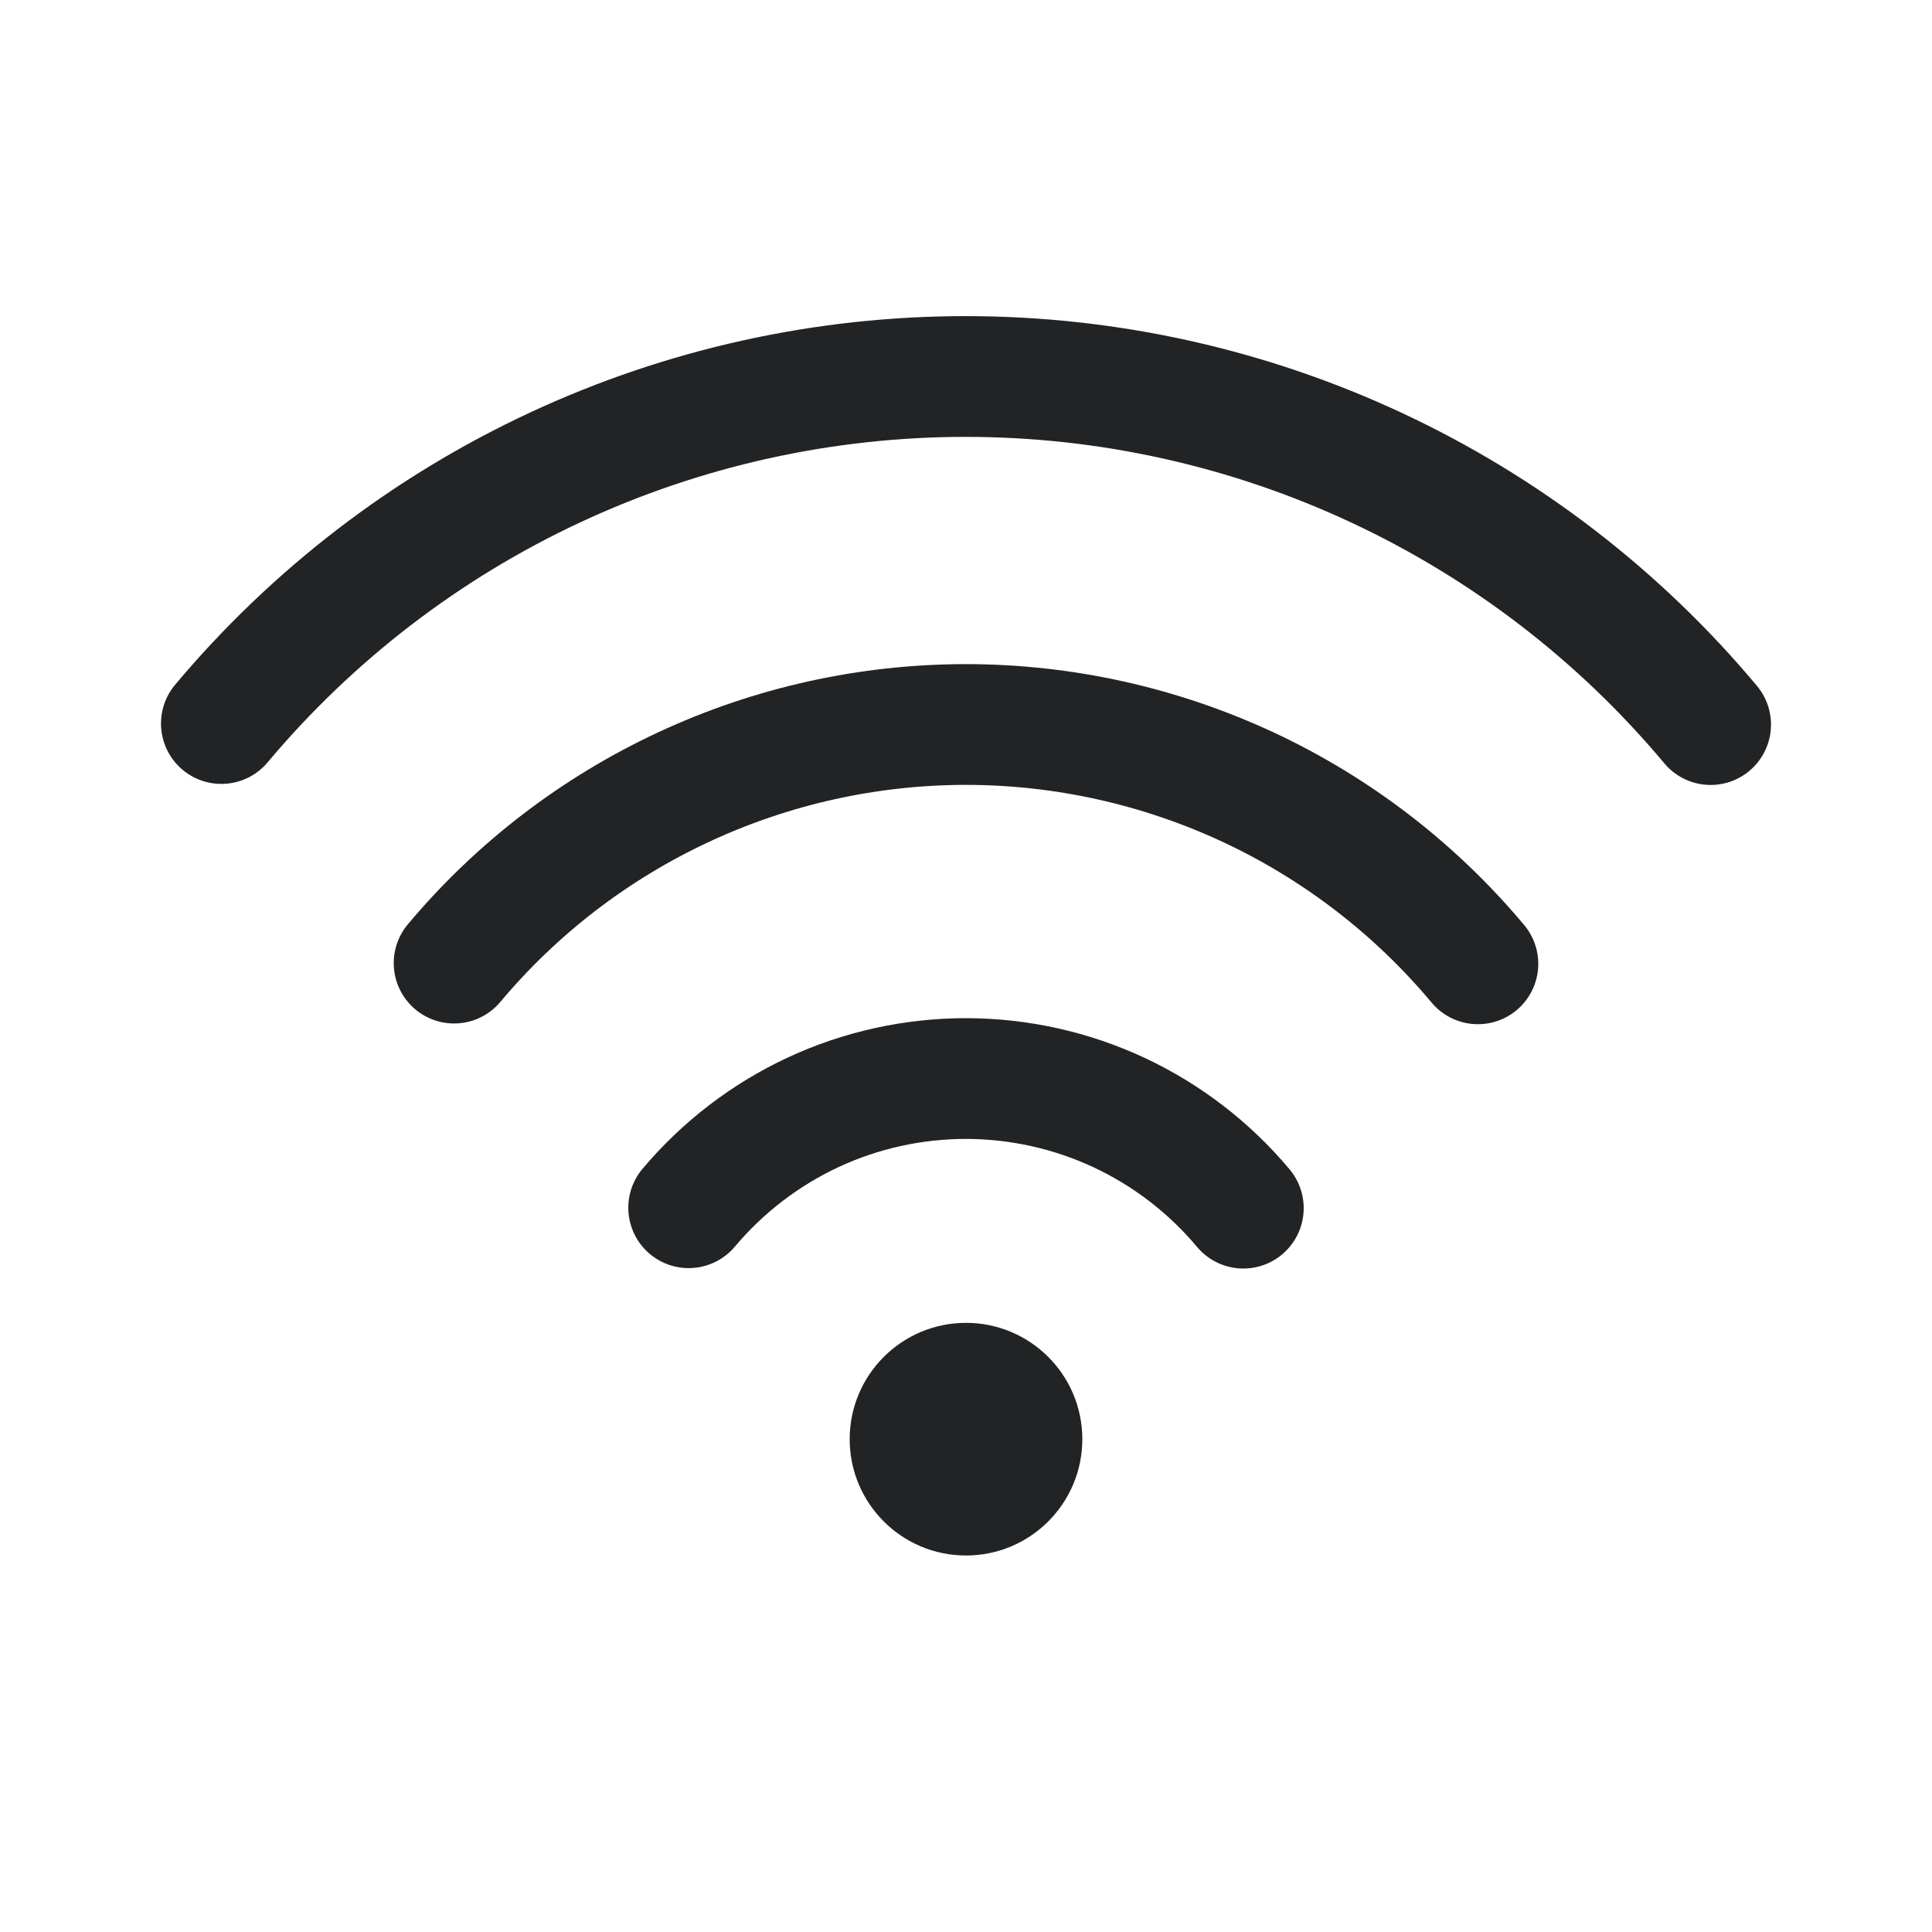 <svg width="24" height="24" viewBox="0 0 24 24" fill="none" xmlns="http://www.w3.org/2000/svg">
<path d="M2.75 8.988C3.884 7.637 5.3 6.55 6.898 5.806C8.497 5.061 10.239 4.676 12.003 4.677C13.767 4.678 15.509 5.066 17.106 5.813C18.704 6.56 20.118 7.648 21.25 9.001" stroke="#212325" stroke-width="1.5" stroke-linecap="round" stroke-linejoin="round"/>
<path d="M5.641 11.964C6.42 11.035 7.393 10.289 8.493 9.777C9.592 9.265 10.79 9 12.002 9C13.215 9.001 14.412 9.268 15.511 9.781C16.609 10.295 17.581 11.043 18.359 11.973" stroke="#212325" stroke-width="1.5" stroke-linecap="round" stroke-linejoin="round"/>
<path d="M8.555 15.003C8.978 14.5 9.505 14.096 10.1 13.818C10.695 13.541 11.344 13.398 12.001 13.398C12.658 13.399 13.307 13.543 13.902 13.821C14.496 14.099 15.023 14.504 15.445 15.008" stroke="#212325" stroke-width="1.5" stroke-linecap="round" stroke-linejoin="round"/>
<circle cx="12" cy="17.878" r="1.445" fill="#212325"/>
</svg>
